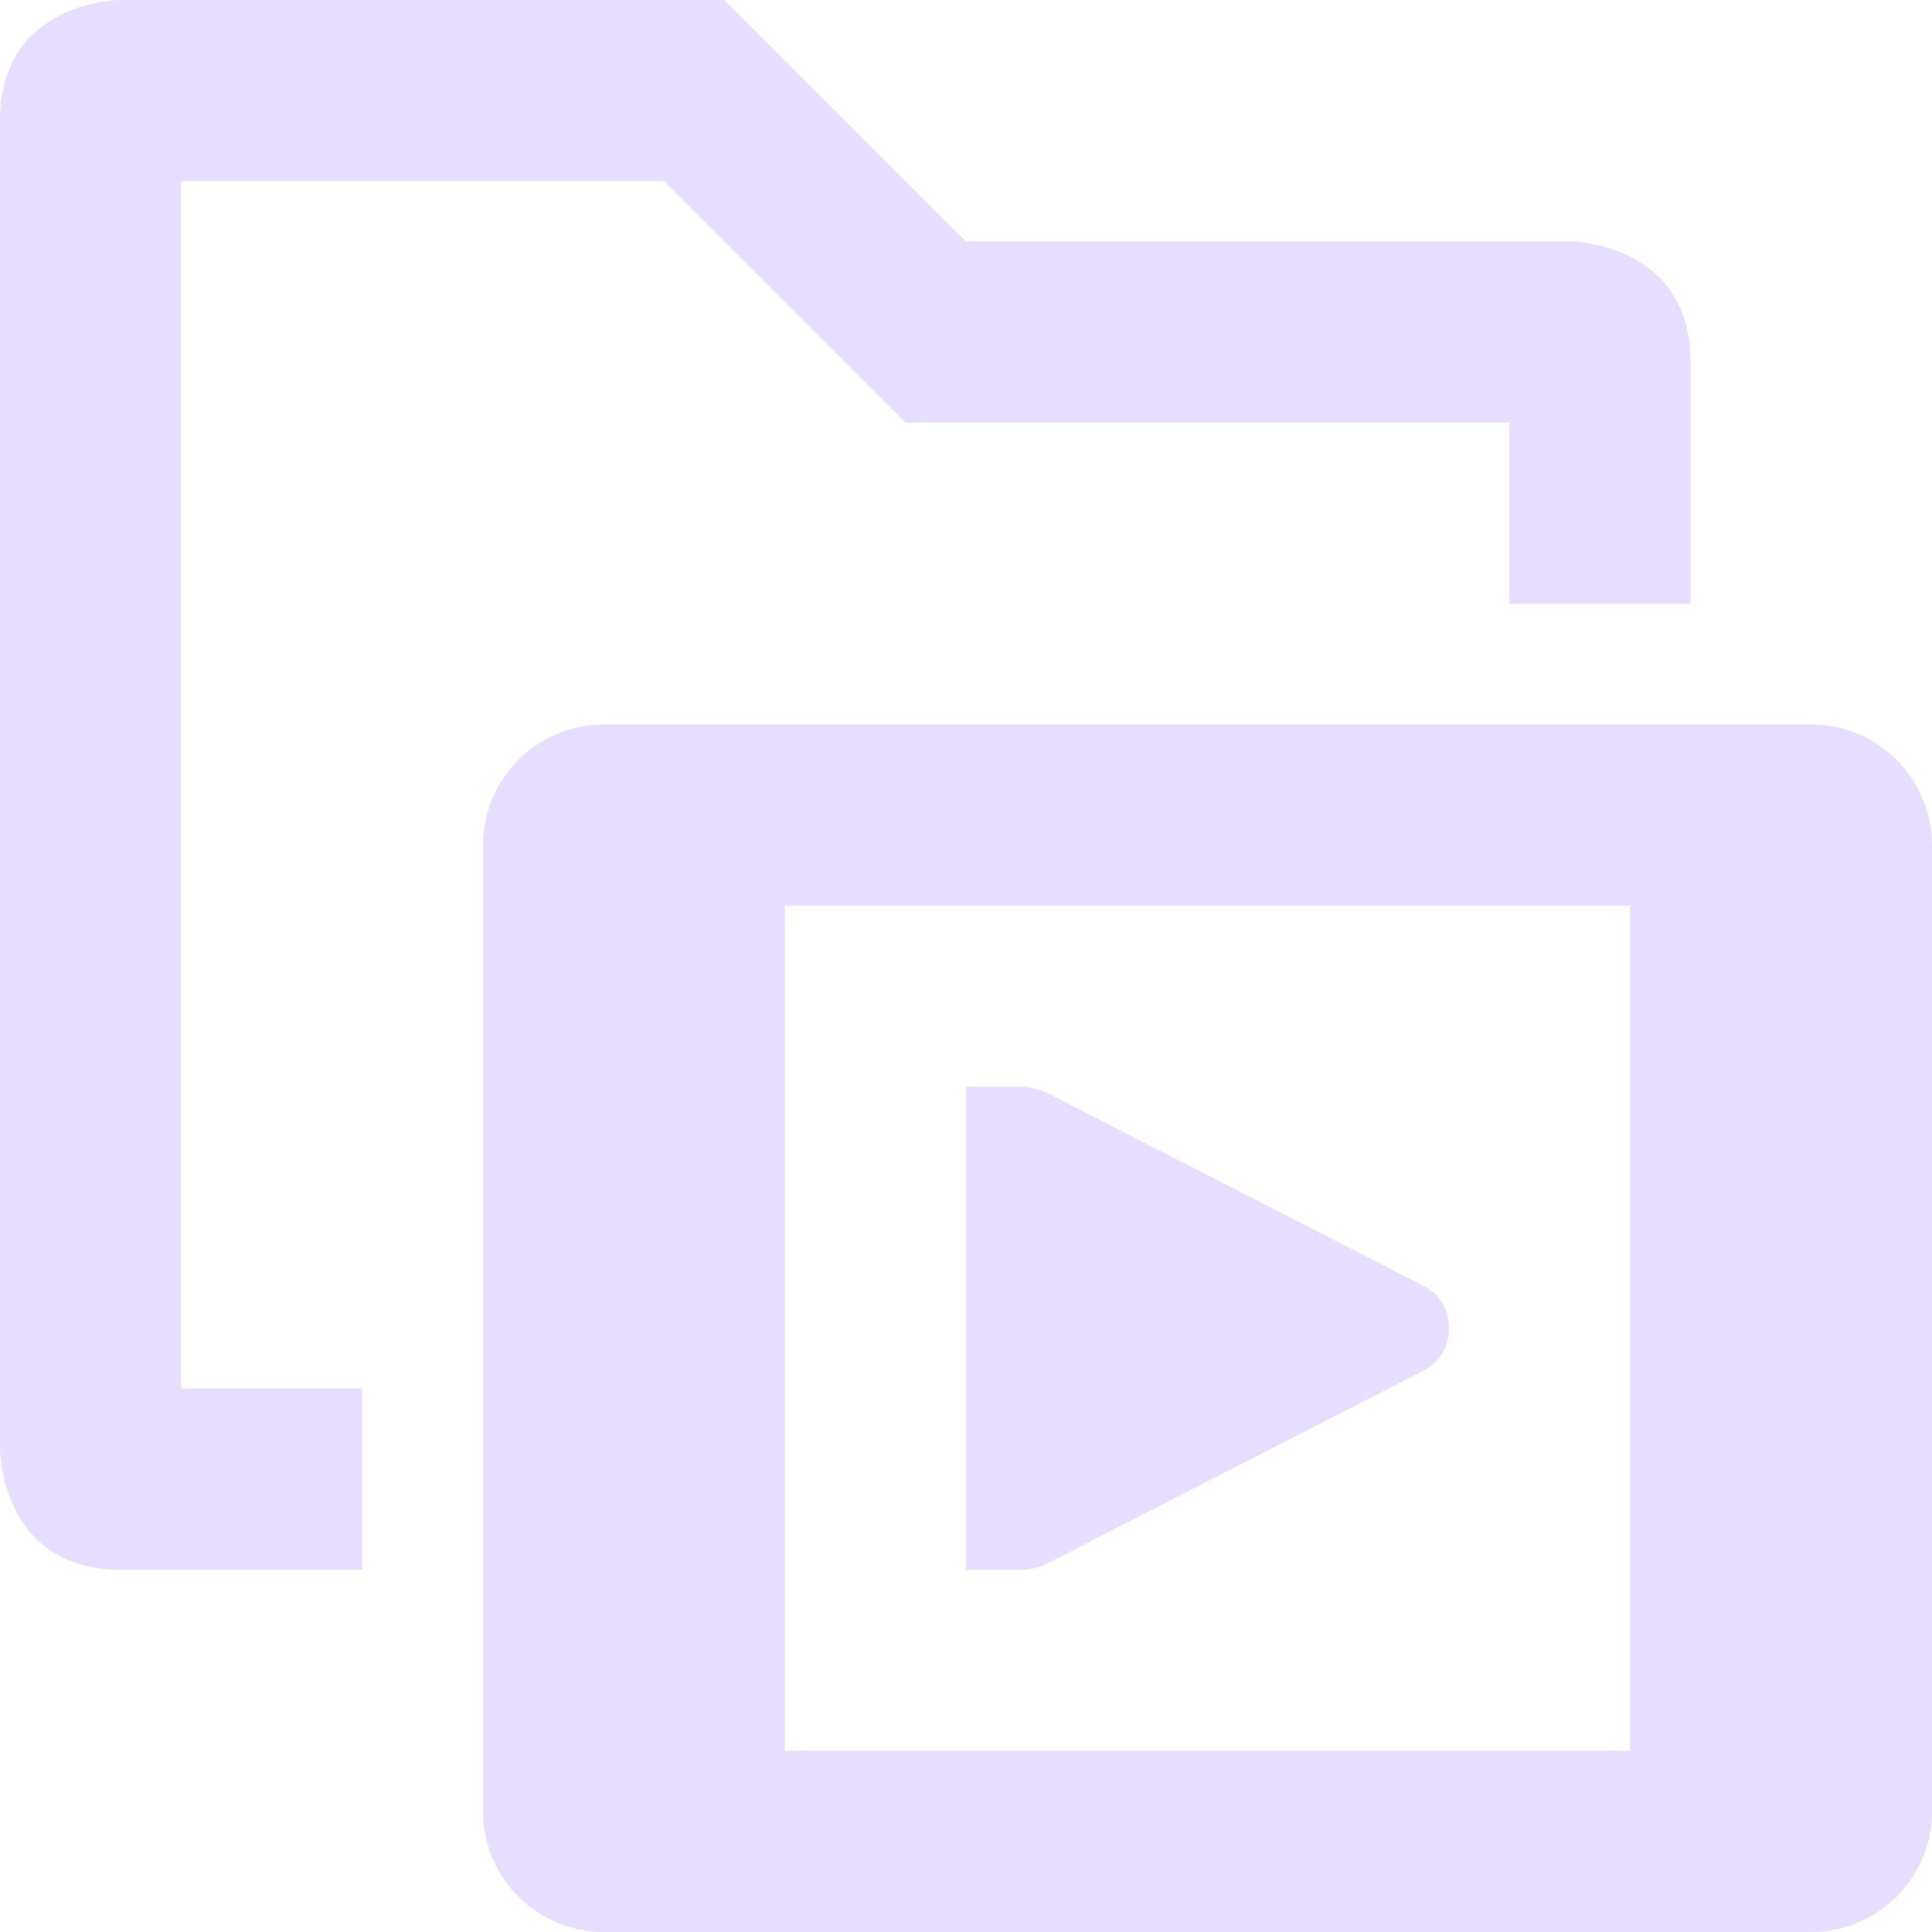 <svg xmlns="http://www.w3.org/2000/svg" fill="none" width="16" height="16" version="1.1" viewBox="0 0 16 16">
 <path fill="#e6ddff" d="M 1 0 C 1 0 0 0 0 1 L 0 12 C 0 12 0 13 1 13 L 2 13 L 3 13 L 3 11.5 L 2 11.5 L 1.5 11.5 L 1.5 1.5 L 5.5 1.5 L 7.5 3.5 L 12.5 3.5 L 12.5 4 L 12.5 5 L 14 5 L 14 4 L 14 3 C 14 2 13 2 13 2 L 8 2 L 6 0 L 1 0 z"/>
 <path fill="#e6ddff" fill-rule="evenodd" d="M6.5 7.5V14.5H13.5V7.5H6.5ZM5 6C4.448 6 4 6.448 4 7V15C4 15.552 4.448 16 5 16H15C15.552 16 16 15.552 16 15V7C16 6.448 15.552 6 15 6H5Z" clip-rule="evenodd"/>
 <path fill="#e6ddff" d="M8 9V13H8.404H8.446C8.524 13 8.601 12.985 8.669 12.95L11.791 11.35C11.93 11.281 12 11.141 12 11C12 10.859 11.93 10.719 11.791 10.65L8.669 9.05C8.601 9.016 8.524 8.999 8.446 9H8.404H8Z"/>
</svg>
